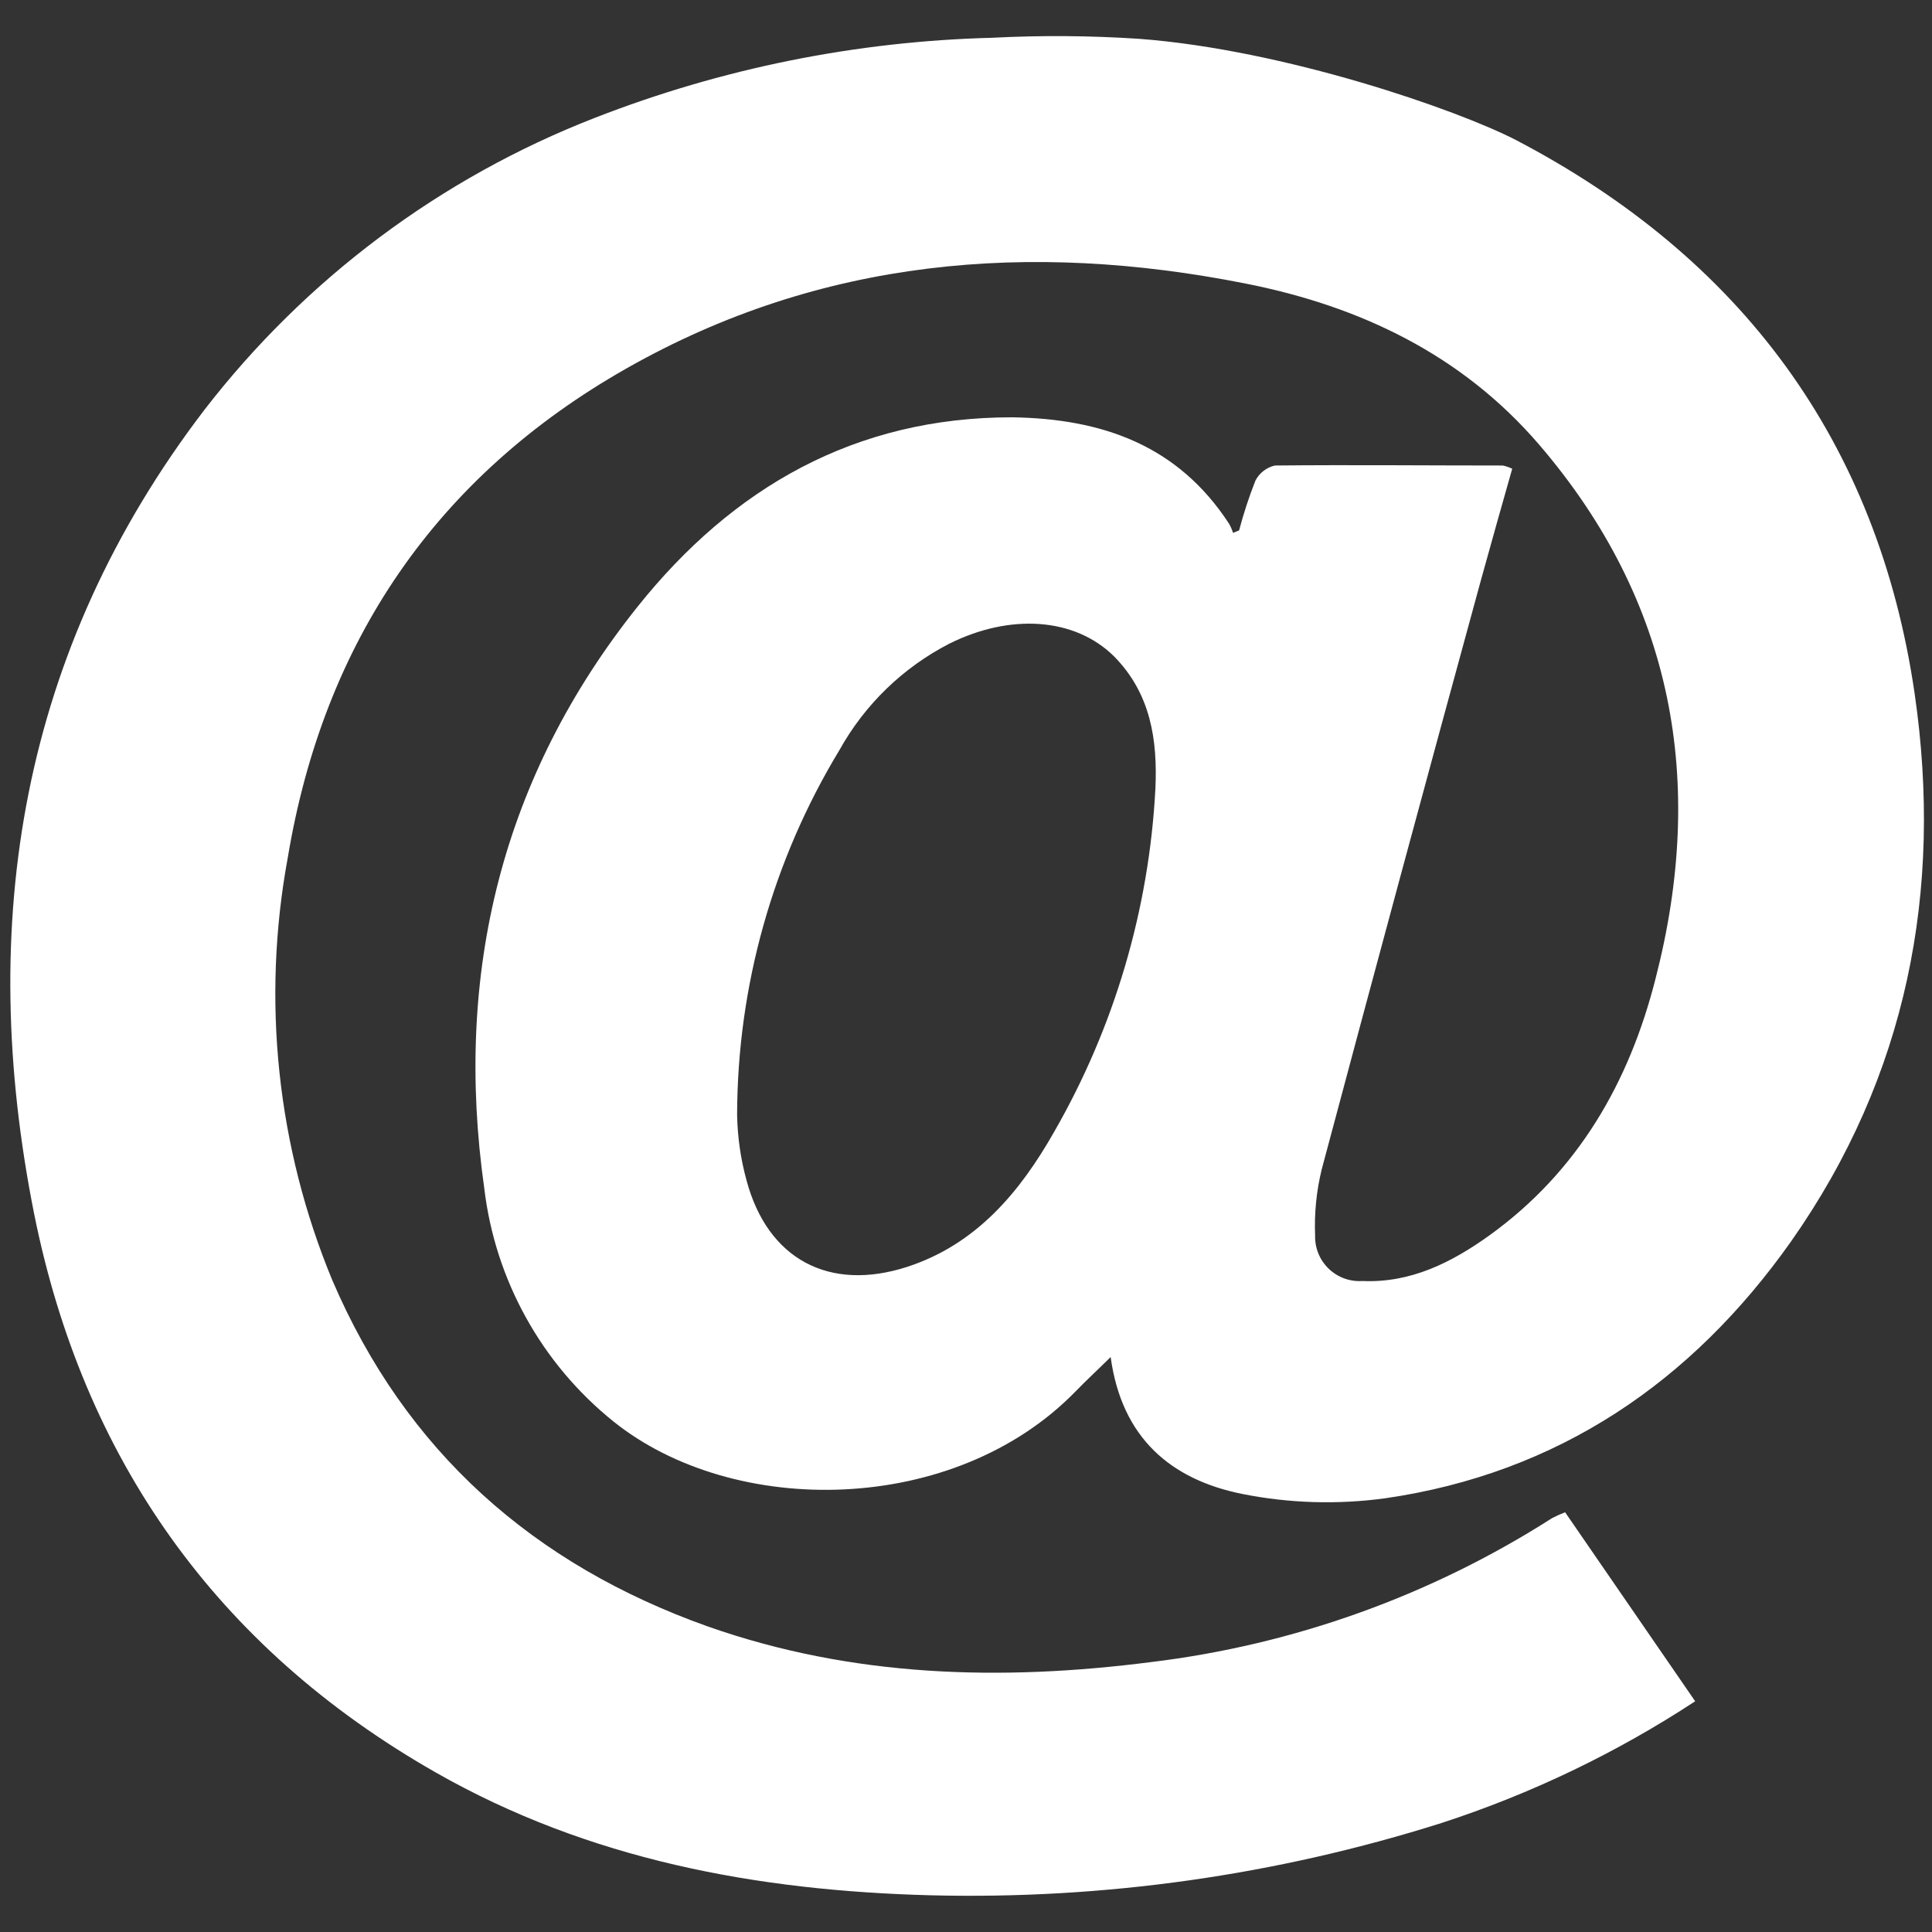 <svg width="40" height="40" viewBox="0 0 40 40" fill="none" xmlns="http://www.w3.org/2000/svg">
<rect x="0" y="0" width="40" height="40" fill="#333333" stroke="none"/>
<path d="M23.587 0.804C22.573 0.737 21.556 0.729 20.541 0.782C17.723 0.854 14.939 1.416 12.313 2.441C9.118 3.684 6.322 5.776 4.227 8.492C0.429 13.466 -0.493 19.111 0.706 25.127C1.722 30.192 4.481 34.109 9.016 36.694C12.19 38.504 15.67 39.146 19.27 39.24C22.855 39.33 26.43 38.824 29.849 37.742C31.702 37.139 33.467 36.292 35.097 35.223L32.404 31.31C32.312 31.345 32.223 31.385 32.136 31.43C29.628 33.033 26.791 34.052 23.836 34.411C20.721 34.811 17.643 34.726 14.654 33.674C11.045 32.39 8.399 30.051 6.879 26.503C5.735 23.74 5.415 20.704 5.957 17.763C6.7 13.287 9.034 9.861 12.974 7.626C16.989 5.347 21.318 4.985 25.78 5.869C28.149 6.335 30.264 7.34 31.866 9.206C34.65 12.449 35.327 16.186 34.276 20.263C33.731 22.41 32.671 24.255 30.837 25.577C30.056 26.137 29.21 26.566 28.206 26.522C28.078 26.53 27.95 26.512 27.83 26.468C27.71 26.424 27.6 26.355 27.508 26.266C27.416 26.177 27.343 26.07 27.295 25.951C27.247 25.833 27.224 25.705 27.228 25.577C27.209 25.12 27.255 24.662 27.363 24.217C28.447 20.154 29.544 16.094 30.654 12.037C30.868 11.259 31.088 10.485 31.309 9.704C31.246 9.675 31.181 9.652 31.113 9.638C29.54 9.638 27.967 9.622 26.394 9.638C26.308 9.658 26.227 9.697 26.158 9.751C26.088 9.805 26.031 9.874 25.991 9.953C25.859 10.289 25.746 10.633 25.654 10.982L25.529 11.032C25.508 10.967 25.48 10.903 25.447 10.844C24.386 9.216 22.819 8.668 20.957 8.64C17.7 8.637 15.17 10.097 13.204 12.556C10.387 16.082 9.396 20.153 10.026 24.601C10.251 26.498 11.21 28.23 12.697 29.427C15.189 31.433 19.764 31.389 22.278 28.798C22.495 28.574 22.725 28.363 22.995 28.096C23.225 29.783 24.254 30.633 25.711 30.929C26.689 31.125 27.693 31.155 28.681 31.02C32.259 30.501 35.028 28.612 37.086 25.697C39.483 22.284 40.232 18.437 39.641 14.363C38.879 9.137 36.038 5.334 31.39 2.901C30.163 2.268 26.595 1.031 23.587 0.804ZM23.921 16.334C23.789 18.835 23.07 21.269 21.822 23.439C21.117 24.68 20.214 25.763 18.782 26.229C17.168 26.751 15.894 26.071 15.457 24.441C15.335 23.999 15.27 23.544 15.261 23.087C15.266 20.422 15.998 17.81 17.379 15.531C17.903 14.588 18.694 13.821 19.654 13.327C20.913 12.698 22.253 12.783 23.068 13.592C23.826 14.363 23.968 15.323 23.921 16.334Z" fill="white"/>
</svg>
